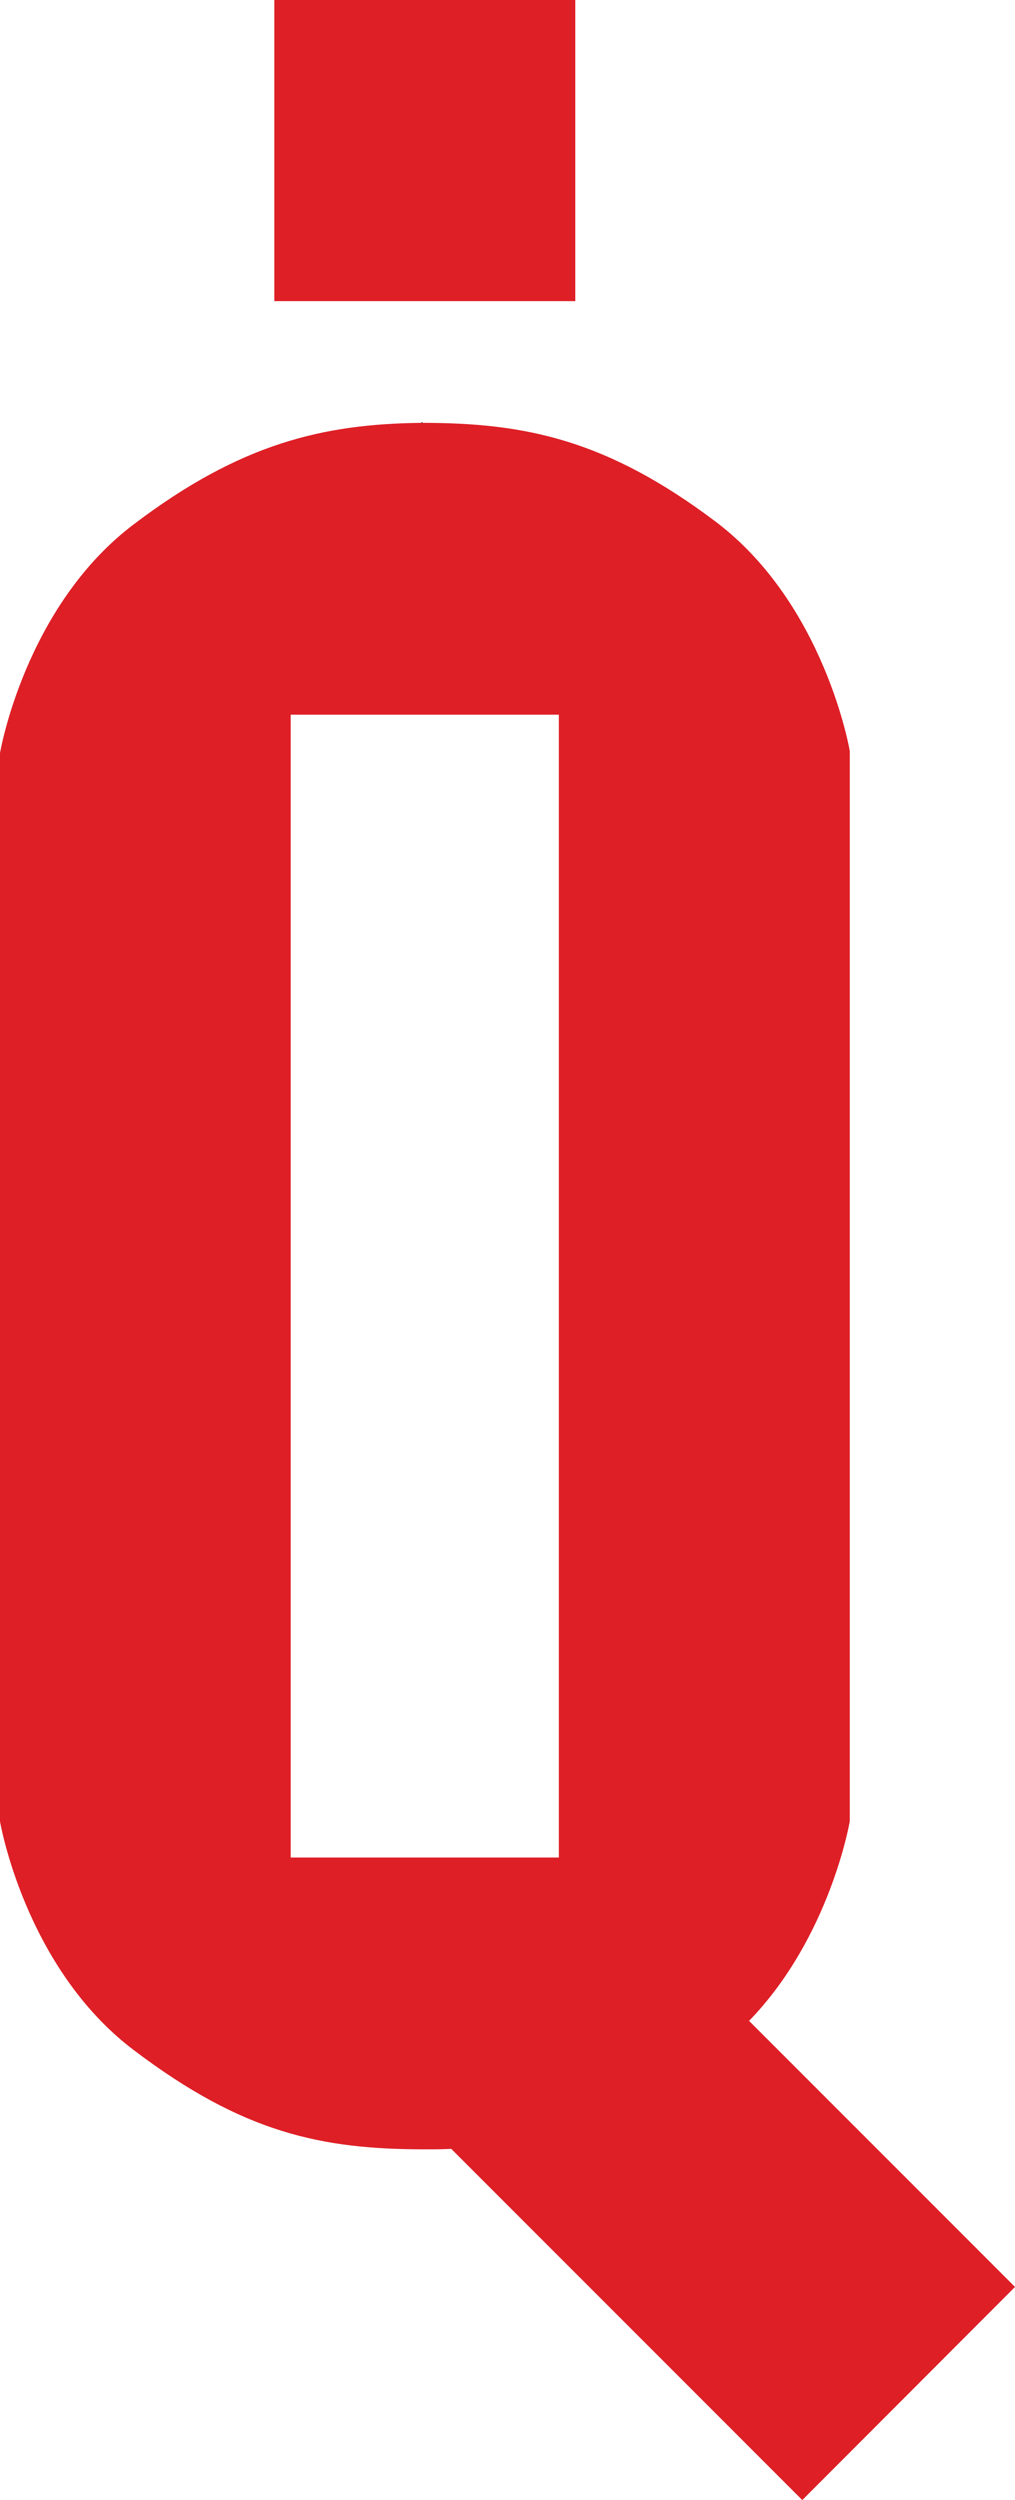 <?xml version="1.0" encoding="utf-8"?>
<!-- Generator: Adobe Illustrator 16.0.0, SVG Export Plug-In . SVG Version: 6.00 Build 0)  -->
<!DOCTYPE svg PUBLIC "-//W3C//DTD SVG 1.1//EN" "http://www.w3.org/Graphics/SVG/1.1/DTD/svg11.dtd">
<svg version="1.1" id="Layer_1" xmlns="http://www.w3.org/2000/svg" xmlns:xlink="http://www.w3.org/1999/xlink" x="0px" y="0px"
	 width="41.03px" height="101.003px" viewBox="0 0 41.03 101.003" enable-background="new 0 0 41.03 101.003" xml:space="preserve">
<path fill="#DE1F26" d="M30.28,81.643c3.28-3.38,4.07-8.06,4.07-8.06v-43.25c0,0-1-5.91-5.41-9.25c-4.42-3.33-7.721-4-11.88-4
	c-4.011,0.04-7.351,0.84-11.641,4.09C1,24.503,0,30.423,0,30.423v43.16c0,0,1,5.92,5.42,9.25c4.41,3.34,7.58,4,11.75,4
	c0.011,0,0.011,0,0.021,0c0.359,0,0.71,0,1.05-0.02l14.19,14.189l8.6-8.61L30.28,81.643z M22.59,75.043H11.75v-46.17h10.84V75.043z"
	/>
<path d="M17.061,17.083C16.931,17.083,17.17,17.023,17.061,17.083L17.061,17.083z"/>
<rect x="11.089" fill="#DE1F26" width="12.166" height="12.166"/>
</svg>
